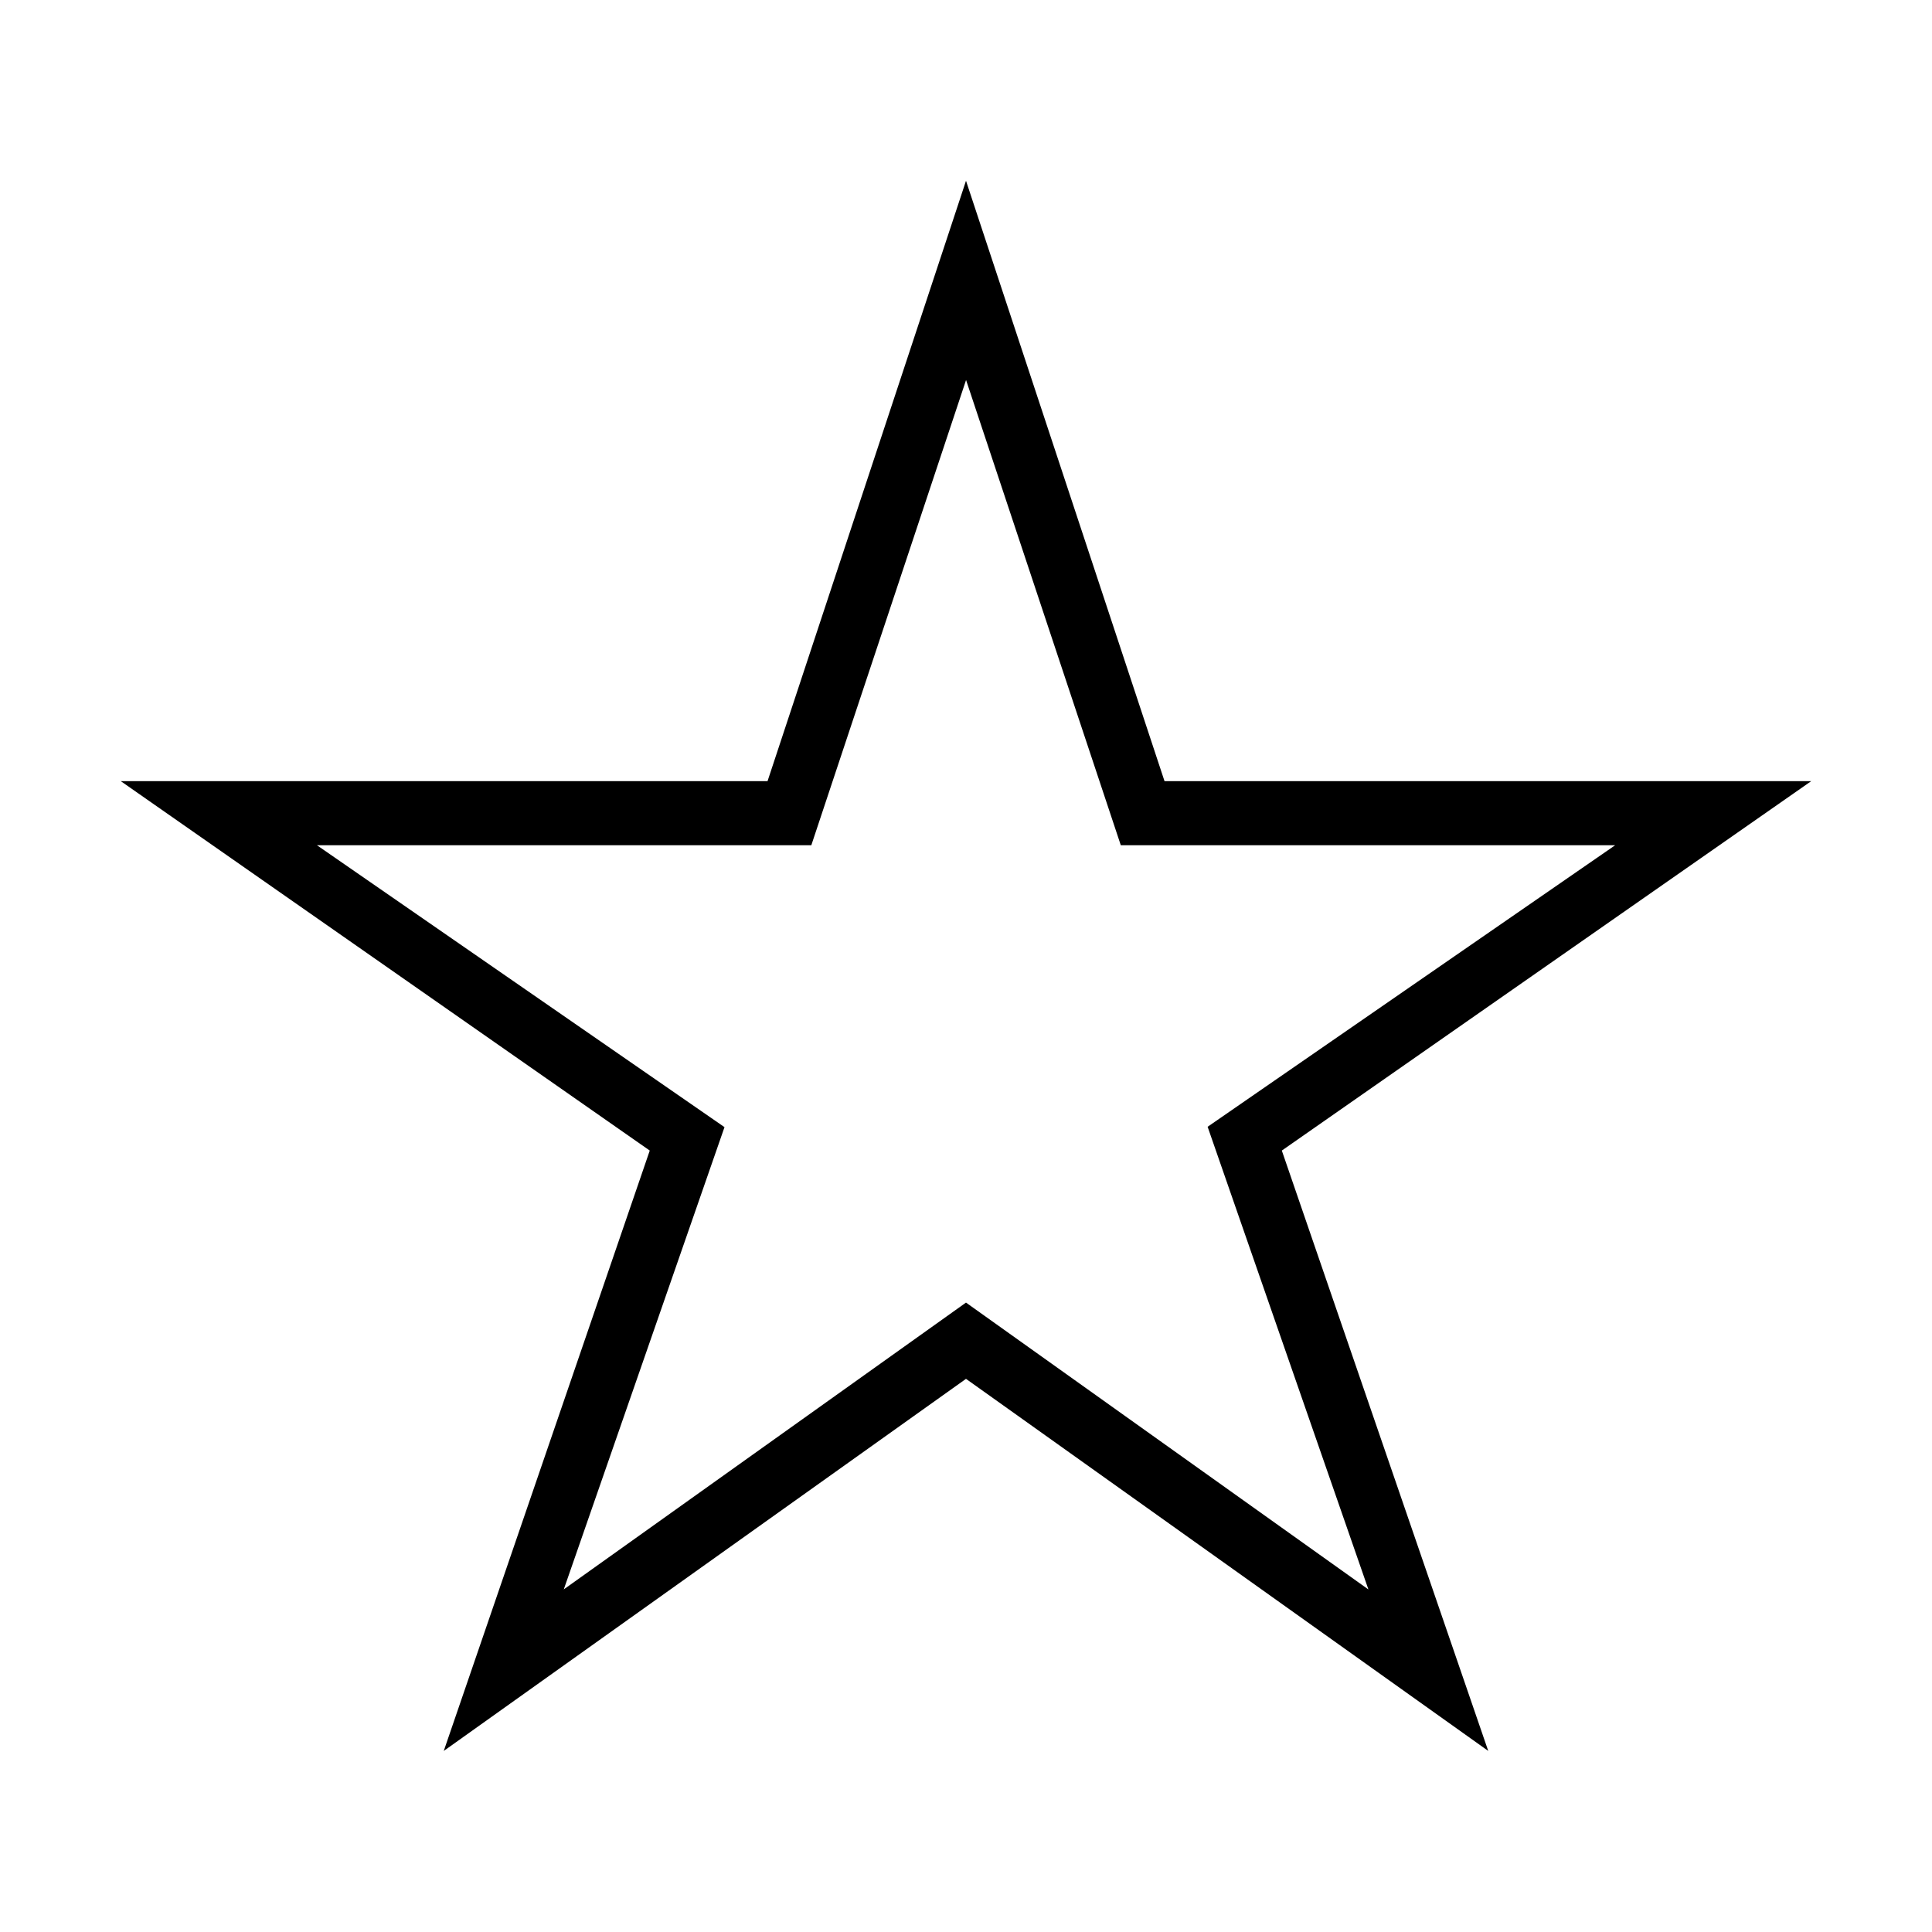 <svg  xmlns="http://www.w3.org/2000/svg"    viewBox="0 0 32 32">
<path  d="M30 12.938h-10.712l-3.288-9.944-3.287 9.944h-10.713l8.762 6.119-3.412 9.944 8.65-6.163 8.65 6.163-3.419-9.944 8.769-6.119zM22.663 26.325l-6.663-4.75-6.662 4.75 2.662-7.656-6.75-4.669h8.188l2.563-7.706 2.563 7.706h8.188l-6.75 4.663 2.663 7.663z"></path>
</svg>